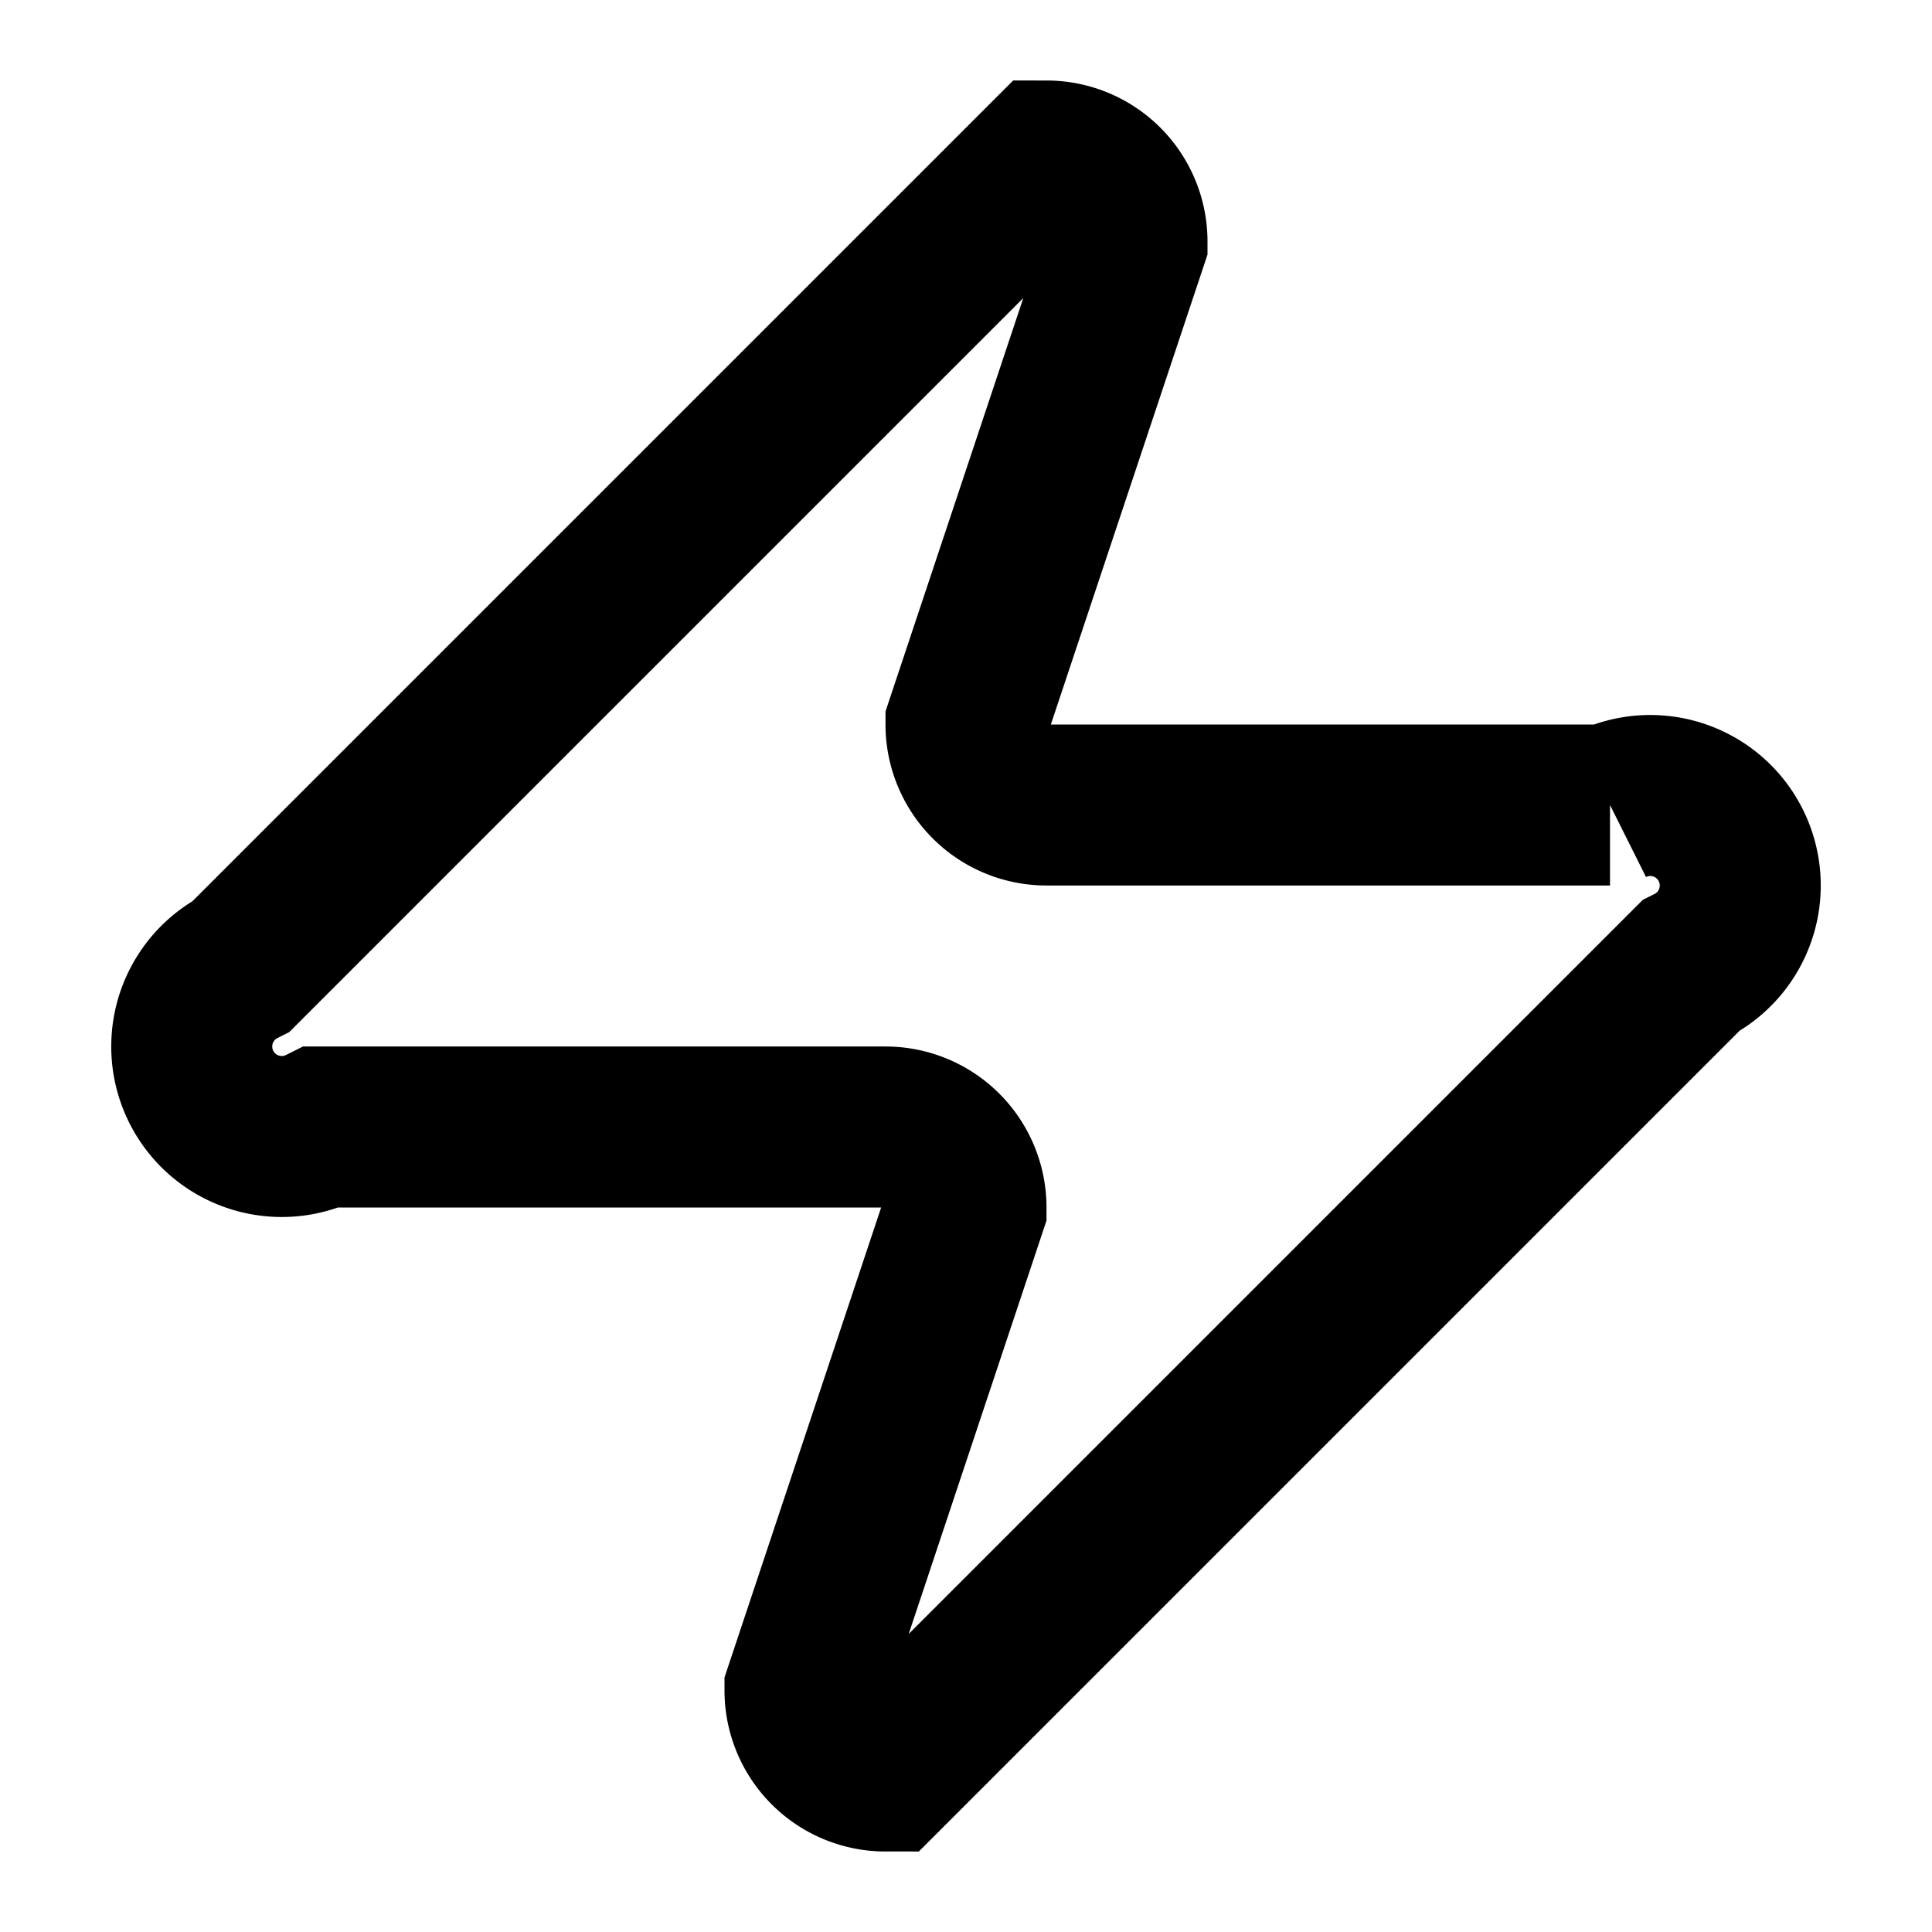 <svg xmlns="http://www.w3.org/2000/svg" fill="none" stroke="#000" stroke-width="2" viewBox="0 0 24 24"><path d="M4 14a1 1 0 0 1-1-2L13 2a1 1 0 0 1 1 1l-2 6a1 1 0 0 0 1 1h7a1 1 0 0 1 1 2L11 22a1 1 0 0 1-1-1l2-6a1 1 0 0 0-1-1z"/></svg>
